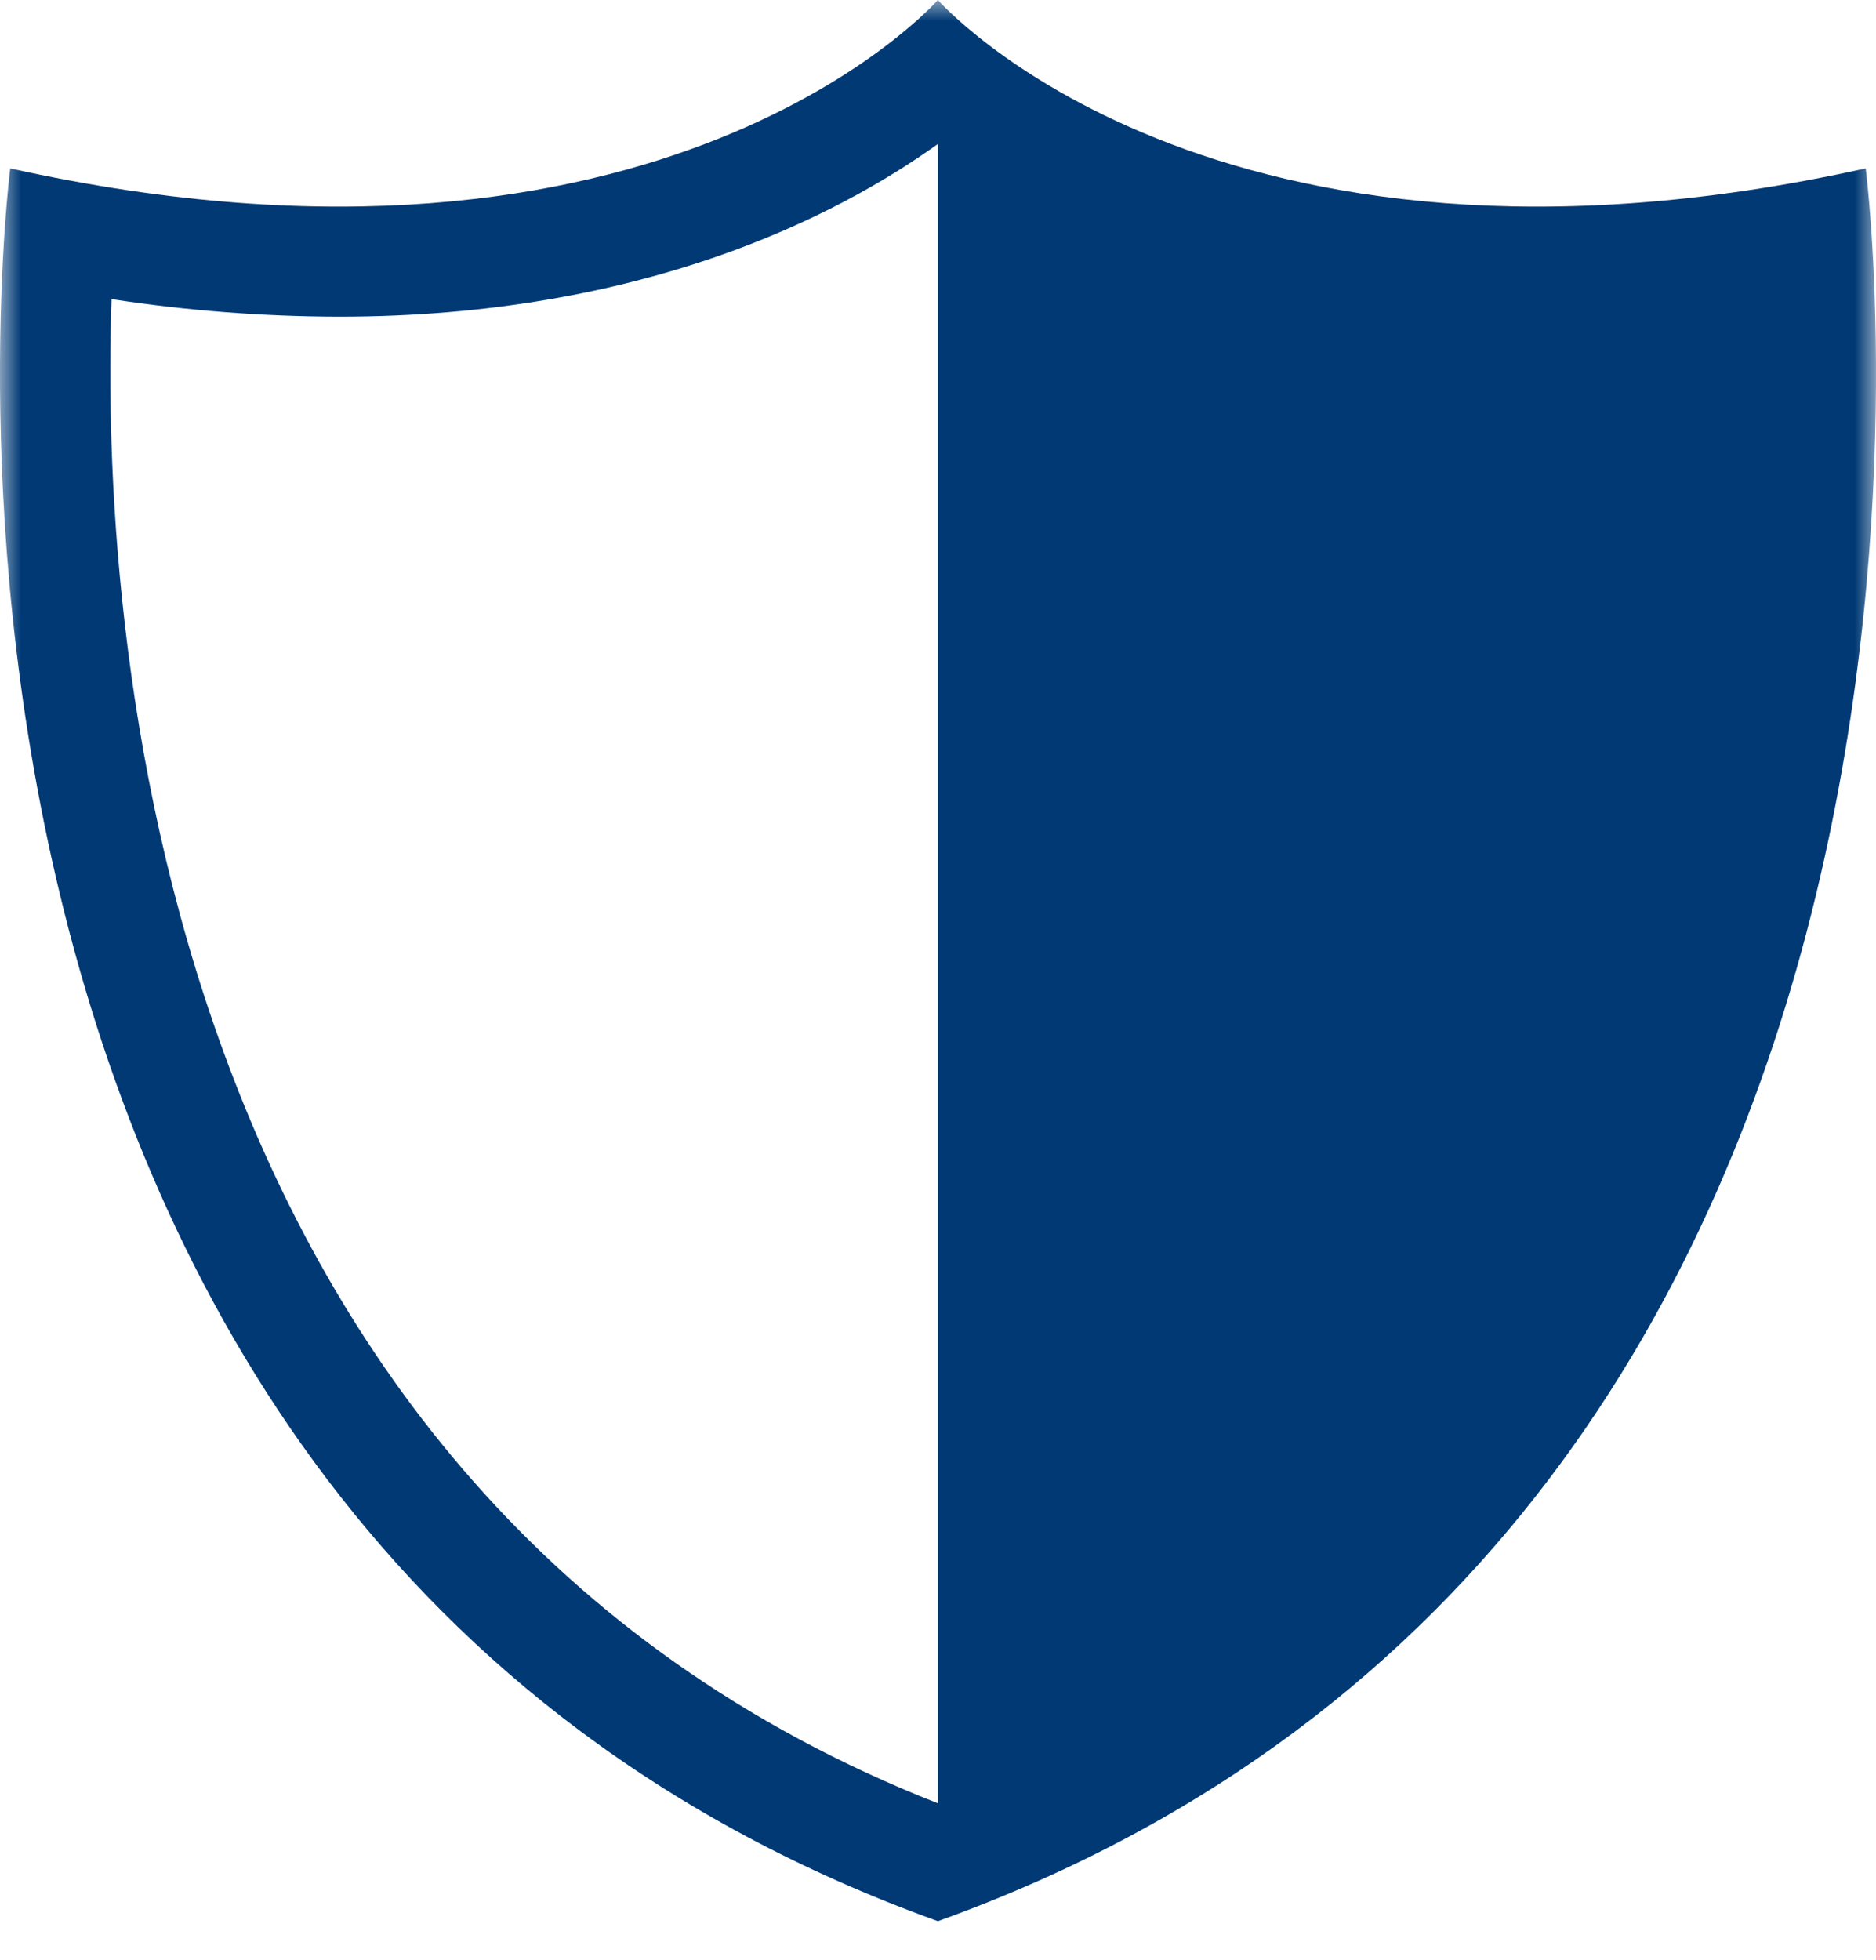 <svg width="45" height="47" viewBox="0 0 45 47" fill="none" xmlns="http://www.w3.org/2000/svg">
<g clip-path="url(#clip0_829_23)">
<mask id="mask0_829_23" style="mask-type:luminance" maskUnits="userSpaceOnUse" x="0" y="0" width="45" height="47">
<path d="M45 0H0V47H45V0Z" fill="white"/>
</mask>
<g mask="url(#mask0_829_23)">
<path d="M44.753 4.038C29.078 7.509 22.497 0 22.497 0C22.497 0 15.916 7.509 0.246 4.038C0.246 4.038 -3.972 36.539 22.497 46.067C48.977 36.539 44.753 4.038 44.753 4.038ZM22.497 43.241C3.543 35.792 2.41 14.789 2.675 7.172C4.48 7.448 6.303 7.589 8.129 7.593C15.409 7.593 20.08 5.183 22.497 3.453V43.241Z" fill="#003974"/>
</g>
</g>
<defs>
<clipPath id="clip0_829_23">
<rect width="45" height="47" fill="white"/>
</clipPath>
</defs>
</svg>
